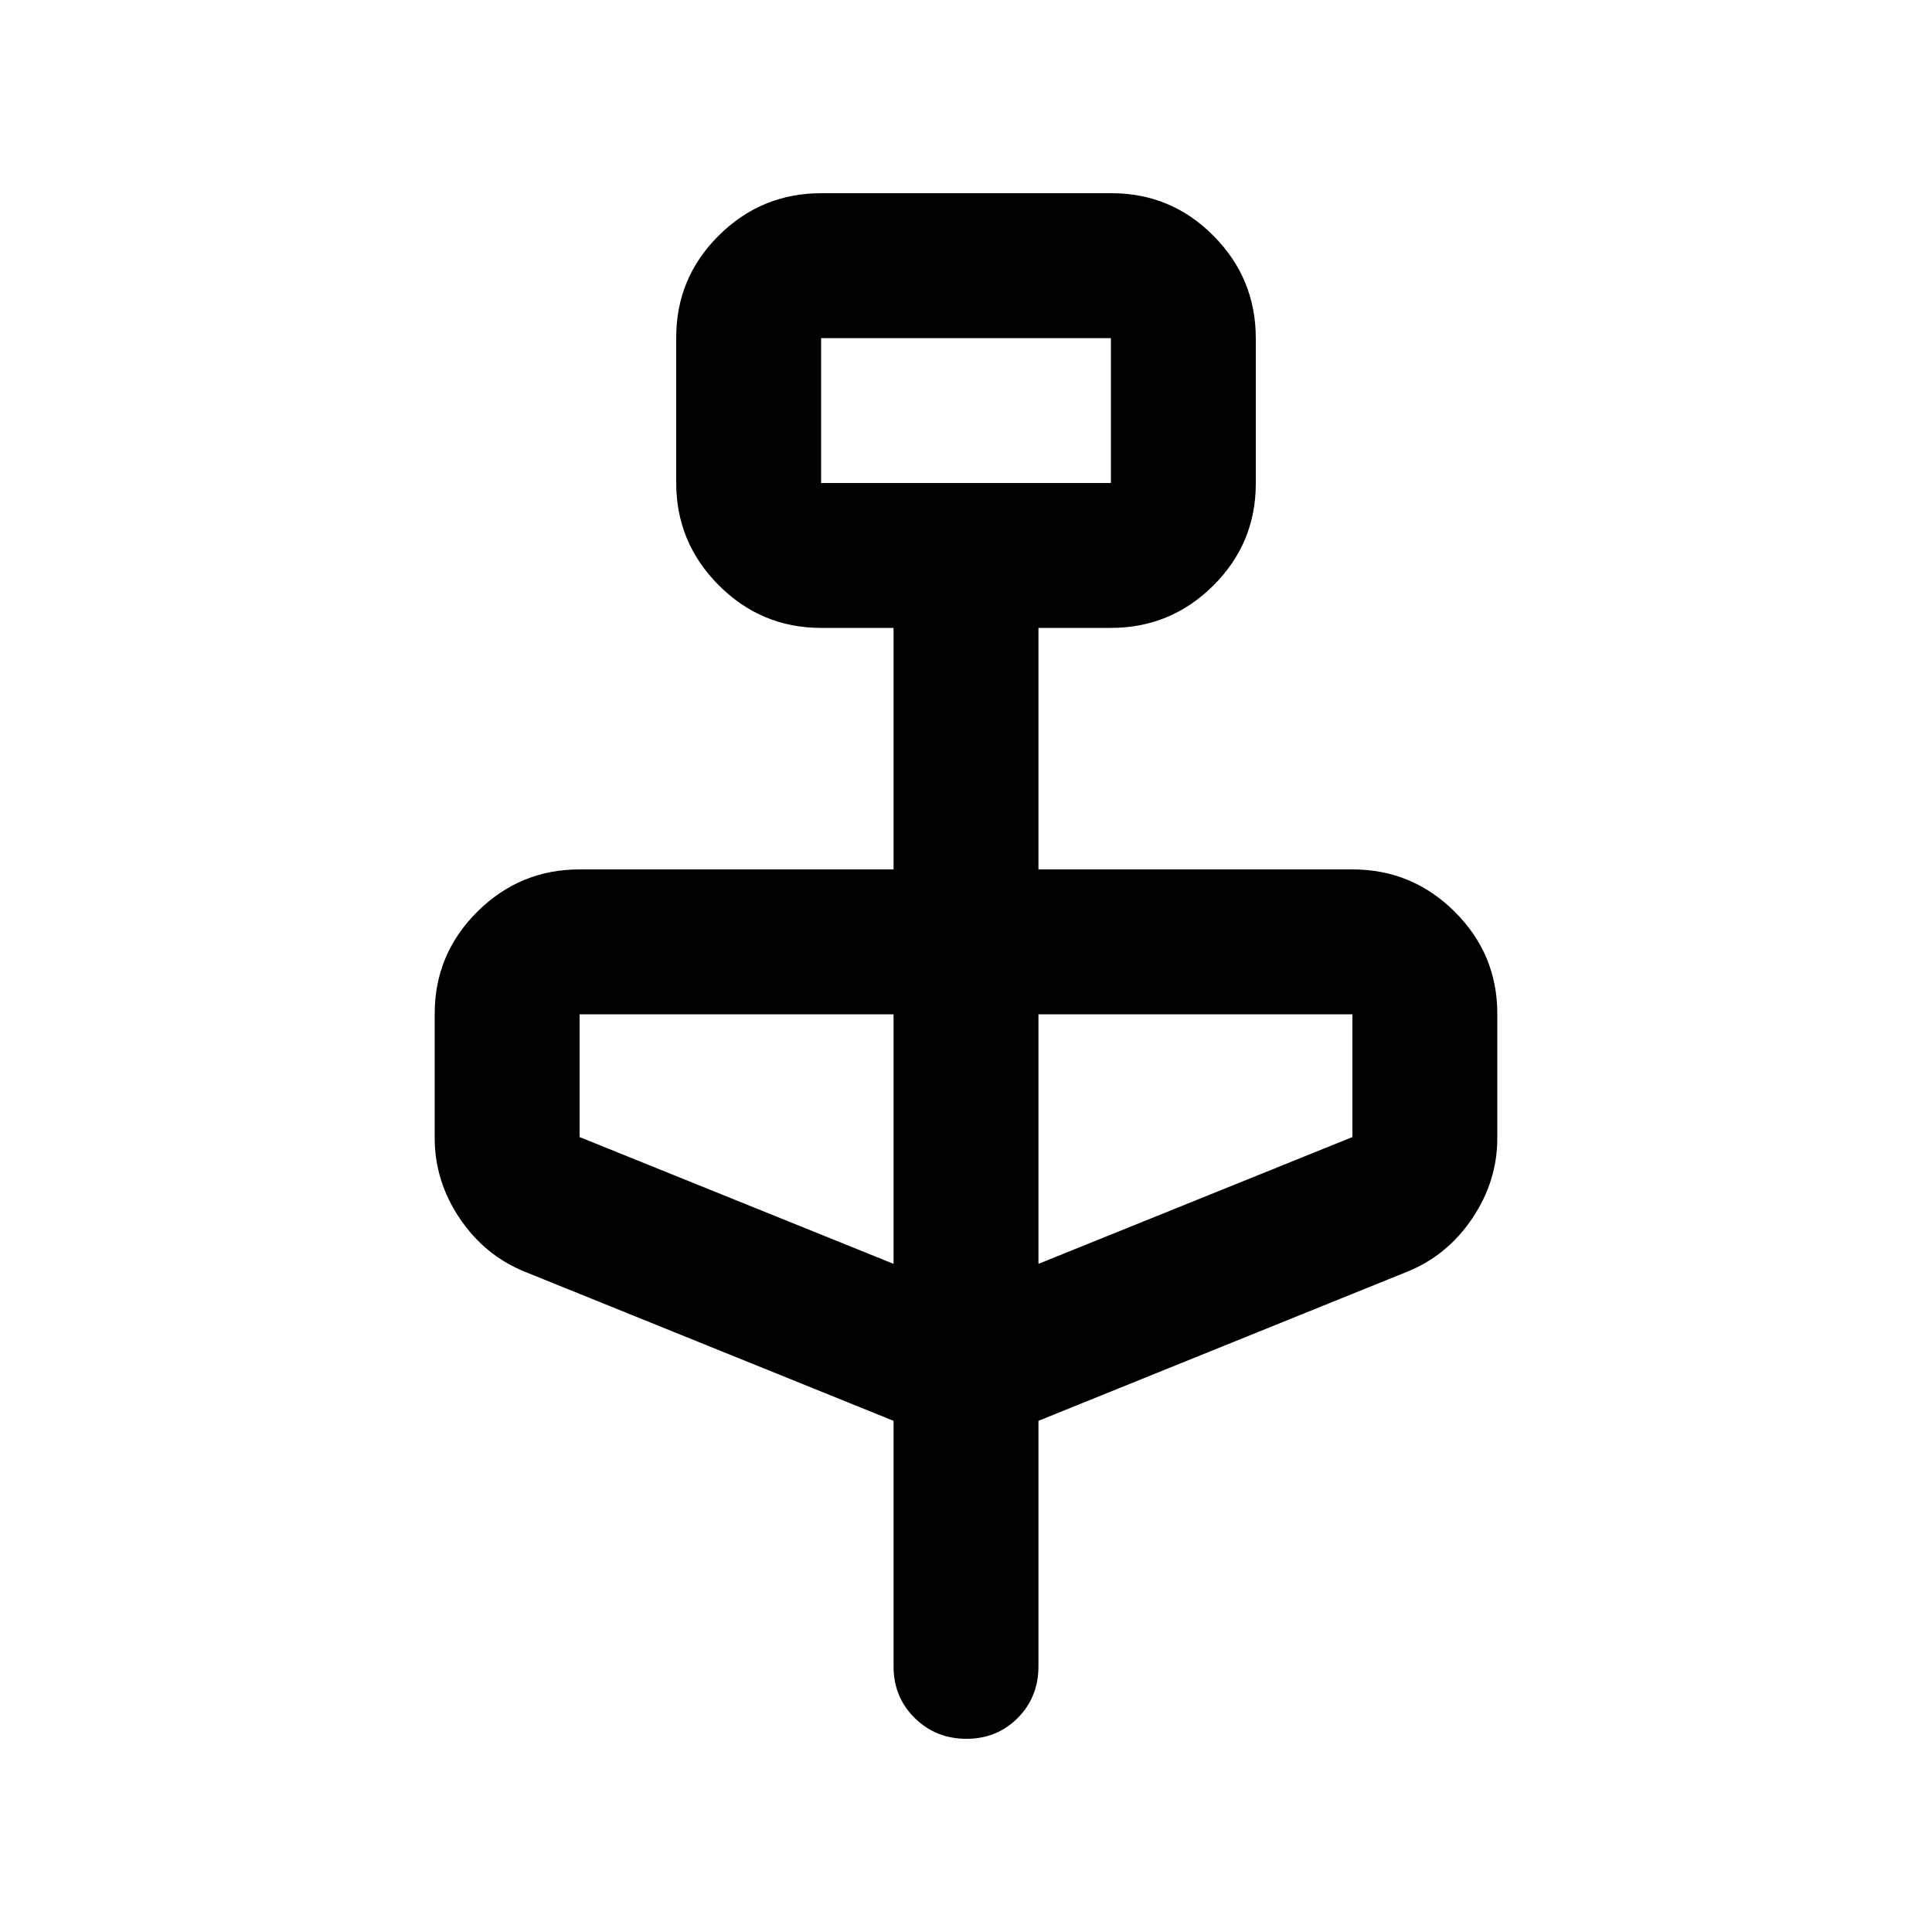 <svg xmlns="http://www.w3.org/2000/svg" height="20" viewBox="0 -960 960 960" width="20"><path d="m444-254-183-74q-20-8-32.5-26.5t-12.5-40v-61.82q0-29.57 21.15-50.63Q258.3-528 288-528h156v-120h-36q-29.7 0-50.85-21.19Q336-690.37 336-720.12v-72.13Q336-822 357.18-843q21.17-21 50.91-21h144.17Q582-864 603-842.81q21 21.18 21 50.93v72.13Q624-690 602.85-669T552-648h-36v120h156q29.7 0 50.85 21.05Q744-485.89 744-456.32v61.82q0 21.5-12.5 40T699-328l-183 74v122q0 15.3-10.29 25.65Q495.42-96 480.21-96t-25.71-10.35Q444-116.7 444-132v-122Zm-36-466h144v-72H408v72Zm36 388v-124H288v61l156 63Zm72 0 156-63v-61H516v124ZM408-720v-72 72Z"/></svg>